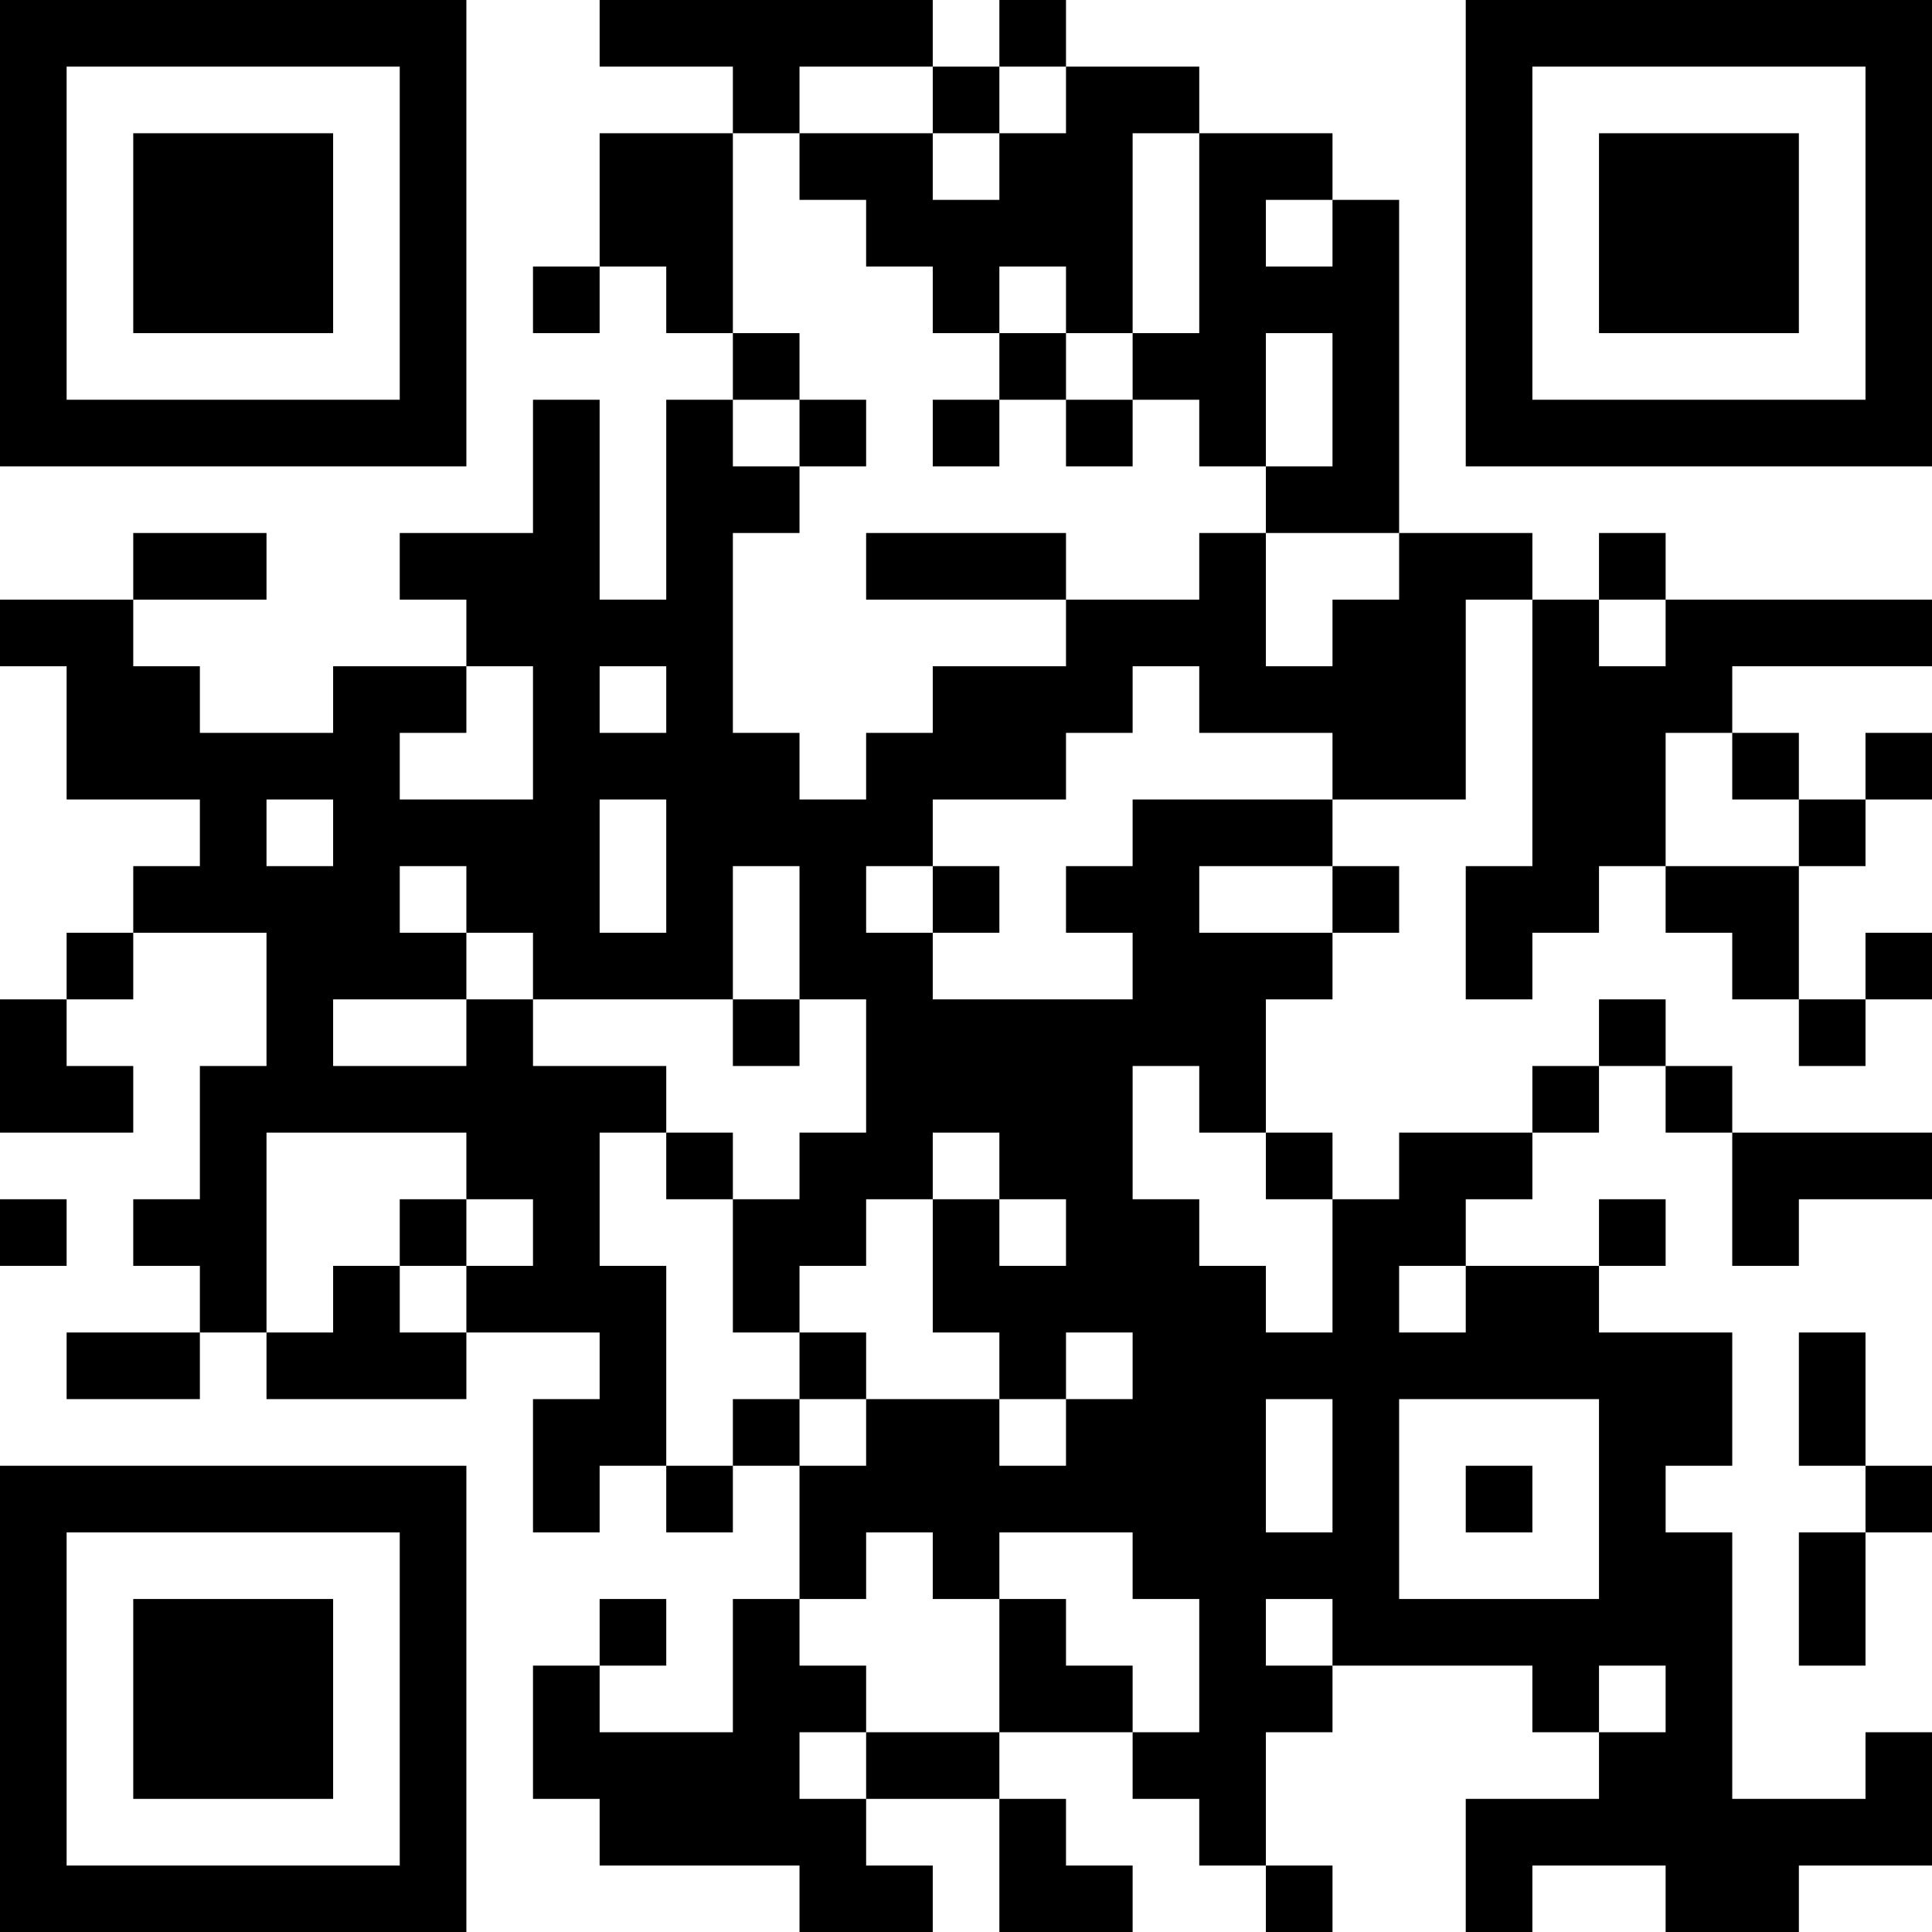 <?xml version="1.0" encoding="UTF-8"?>
<svg xmlns="http://www.w3.org/2000/svg" version="1.1" width="200" height="200" viewBox="0 0 200 200"><rect x="0" y="0" width="200" height="200" fill="#ffffff"/><g transform="scale(6.897)"><g transform="translate(0,0)"><path fill-rule="evenodd" d="M9 0L9 1L11 1L11 2L9 2L9 4L8 4L8 5L9 5L9 4L10 4L10 5L11 5L11 6L10 6L10 9L9 9L9 6L8 6L8 8L6 8L6 9L7 9L7 10L5 10L5 11L3 11L3 10L2 10L2 9L4 9L4 8L2 8L2 9L0 9L0 10L1 10L1 12L3 12L3 13L2 13L2 14L1 14L1 15L0 15L0 17L2 17L2 16L1 16L1 15L2 15L2 14L4 14L4 16L3 16L3 18L2 18L2 19L3 19L3 20L1 20L1 21L3 21L3 20L4 20L4 21L7 21L7 20L9 20L9 21L8 21L8 23L9 23L9 22L10 22L10 23L11 23L11 22L12 22L12 24L11 24L11 26L9 26L9 25L10 25L10 24L9 24L9 25L8 25L8 27L9 27L9 28L12 28L12 29L14 29L14 28L13 28L13 27L15 27L15 29L17 29L17 28L16 28L16 27L15 27L15 26L17 26L17 27L18 27L18 28L19 28L19 29L20 29L20 28L19 28L19 26L20 26L20 25L23 25L23 26L24 26L24 27L22 27L22 29L23 29L23 28L25 28L25 29L27 29L27 28L29 28L29 26L28 26L28 27L26 27L26 23L25 23L25 22L26 22L26 20L24 20L24 19L25 19L25 18L24 18L24 19L22 19L22 18L23 18L23 17L24 17L24 16L25 16L25 17L26 17L26 19L27 19L27 18L29 18L29 17L26 17L26 16L25 16L25 15L24 15L24 16L23 16L23 17L21 17L21 18L20 18L20 17L19 17L19 15L20 15L20 14L21 14L21 13L20 13L20 12L22 12L22 9L23 9L23 13L22 13L22 15L23 15L23 14L24 14L24 13L25 13L25 14L26 14L26 15L27 15L27 16L28 16L28 15L29 15L29 14L28 14L28 15L27 15L27 13L28 13L28 12L29 12L29 11L28 11L28 12L27 12L27 11L26 11L26 10L29 10L29 9L25 9L25 8L24 8L24 9L23 9L23 8L21 8L21 3L20 3L20 2L18 2L18 1L16 1L16 0L15 0L15 1L14 1L14 0ZM12 1L12 2L11 2L11 5L12 5L12 6L11 6L11 7L12 7L12 8L11 8L11 11L12 11L12 12L13 12L13 11L14 11L14 10L16 10L16 9L18 9L18 8L19 8L19 10L20 10L20 9L21 9L21 8L19 8L19 7L20 7L20 5L19 5L19 7L18 7L18 6L17 6L17 5L18 5L18 2L17 2L17 5L16 5L16 4L15 4L15 5L14 5L14 4L13 4L13 3L12 3L12 2L14 2L14 3L15 3L15 2L16 2L16 1L15 1L15 2L14 2L14 1ZM19 3L19 4L20 4L20 3ZM15 5L15 6L14 6L14 7L15 7L15 6L16 6L16 7L17 7L17 6L16 6L16 5ZM12 6L12 7L13 7L13 6ZM13 8L13 9L16 9L16 8ZM24 9L24 10L25 10L25 9ZM7 10L7 11L6 11L6 12L8 12L8 10ZM9 10L9 11L10 11L10 10ZM17 10L17 11L16 11L16 12L14 12L14 13L13 13L13 14L14 14L14 15L17 15L17 14L16 14L16 13L17 13L17 12L20 12L20 11L18 11L18 10ZM25 11L25 13L27 13L27 12L26 12L26 11ZM4 12L4 13L5 13L5 12ZM9 12L9 14L10 14L10 12ZM6 13L6 14L7 14L7 15L5 15L5 16L7 16L7 15L8 15L8 16L10 16L10 17L9 17L9 19L10 19L10 22L11 22L11 21L12 21L12 22L13 22L13 21L15 21L15 22L16 22L16 21L17 21L17 20L16 20L16 21L15 21L15 20L14 20L14 18L15 18L15 19L16 19L16 18L15 18L15 17L14 17L14 18L13 18L13 19L12 19L12 20L11 20L11 18L12 18L12 17L13 17L13 15L12 15L12 13L11 13L11 15L8 15L8 14L7 14L7 13ZM14 13L14 14L15 14L15 13ZM18 13L18 14L20 14L20 13ZM11 15L11 16L12 16L12 15ZM17 16L17 18L18 18L18 19L19 19L19 20L20 20L20 18L19 18L19 17L18 17L18 16ZM4 17L4 20L5 20L5 19L6 19L6 20L7 20L7 19L8 19L8 18L7 18L7 17ZM10 17L10 18L11 18L11 17ZM0 18L0 19L1 19L1 18ZM6 18L6 19L7 19L7 18ZM21 19L21 20L22 20L22 19ZM12 20L12 21L13 21L13 20ZM27 20L27 22L28 22L28 23L27 23L27 25L28 25L28 23L29 23L29 22L28 22L28 20ZM19 21L19 23L20 23L20 21ZM21 21L21 24L24 24L24 21ZM22 22L22 23L23 23L23 22ZM13 23L13 24L12 24L12 25L13 25L13 26L12 26L12 27L13 27L13 26L15 26L15 24L16 24L16 25L17 25L17 26L18 26L18 24L17 24L17 23L15 23L15 24L14 24L14 23ZM19 24L19 25L20 25L20 24ZM24 25L24 26L25 26L25 25ZM0 0L0 7L7 7L7 0ZM1 1L1 6L6 6L6 1ZM2 2L2 5L5 5L5 2ZM22 0L22 7L29 7L29 0ZM23 1L23 6L28 6L28 1ZM24 2L24 5L27 5L27 2ZM0 22L0 29L7 29L7 22ZM1 23L1 28L6 28L6 23ZM2 24L2 27L5 27L5 24Z" fill="#000000"/></g></g></svg>
